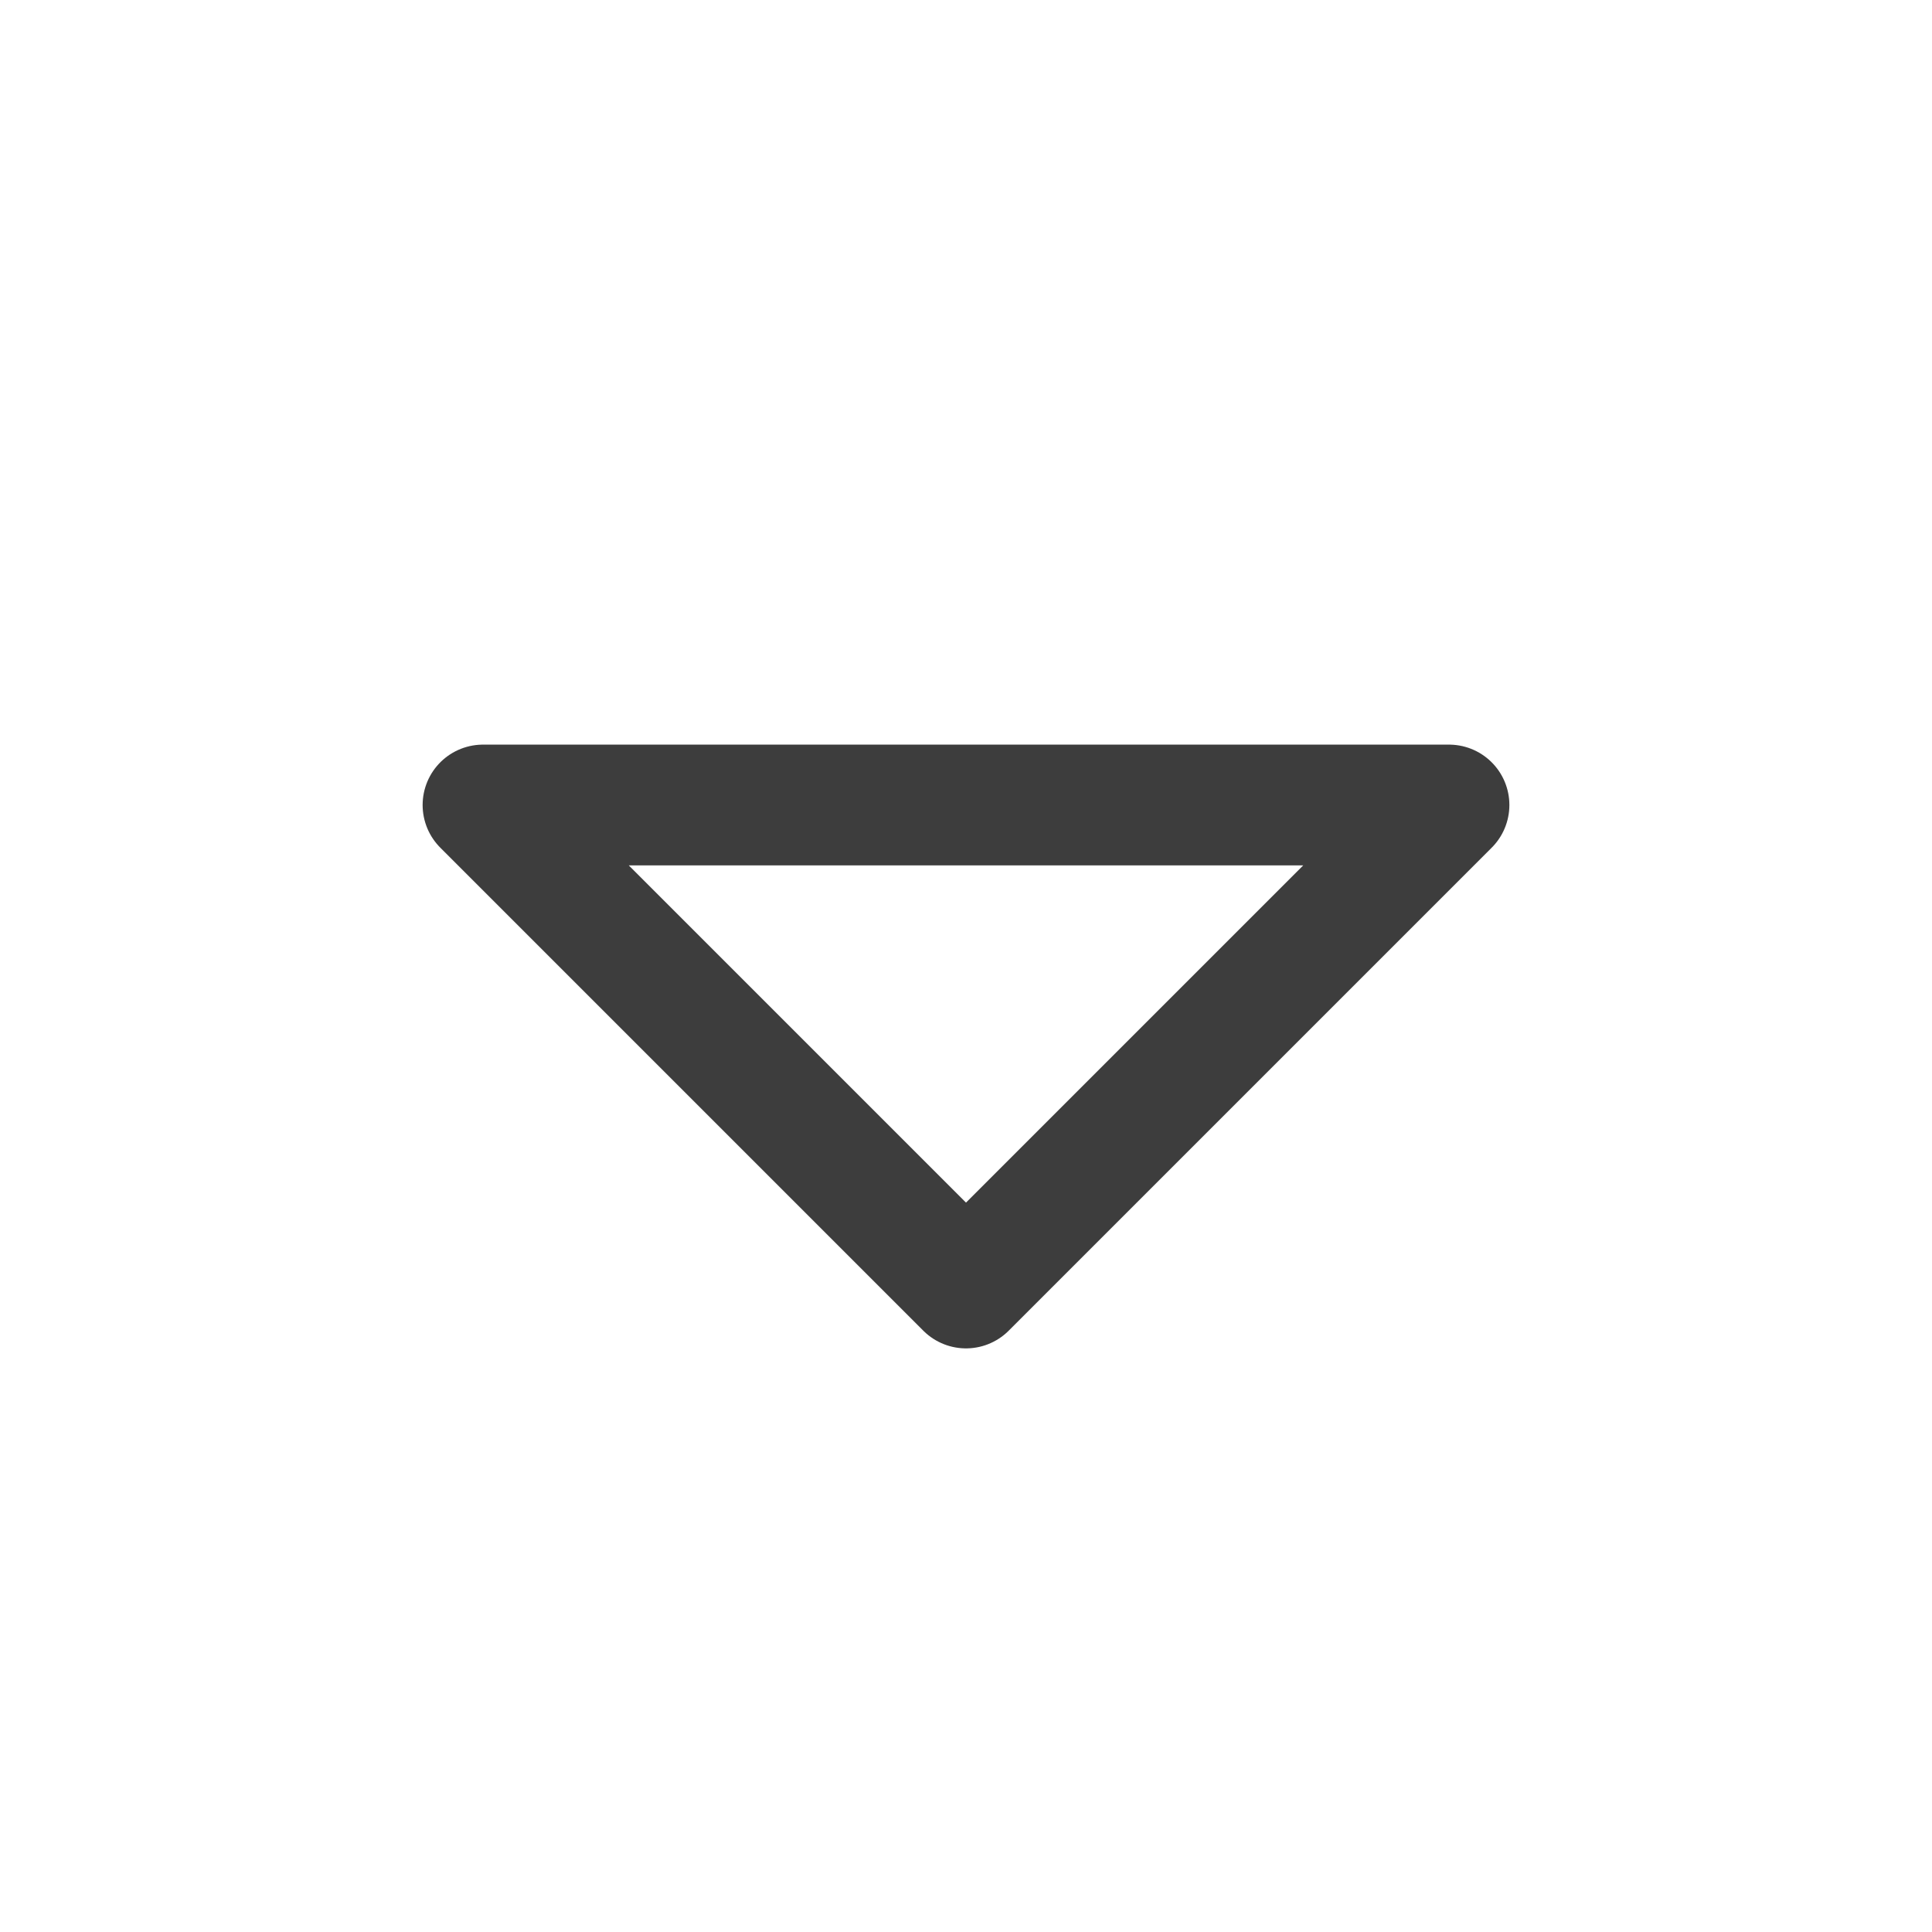 <svg width="24" height="24" viewBox="0 0 24 24" fill="none" xmlns="http://www.w3.org/2000/svg">
<path d="M6 10L12 16L18 10H6Z" stroke="#3D3D3D" stroke-width="1.5" stroke-linecap="round" stroke-linejoin="round"/>
</svg>
